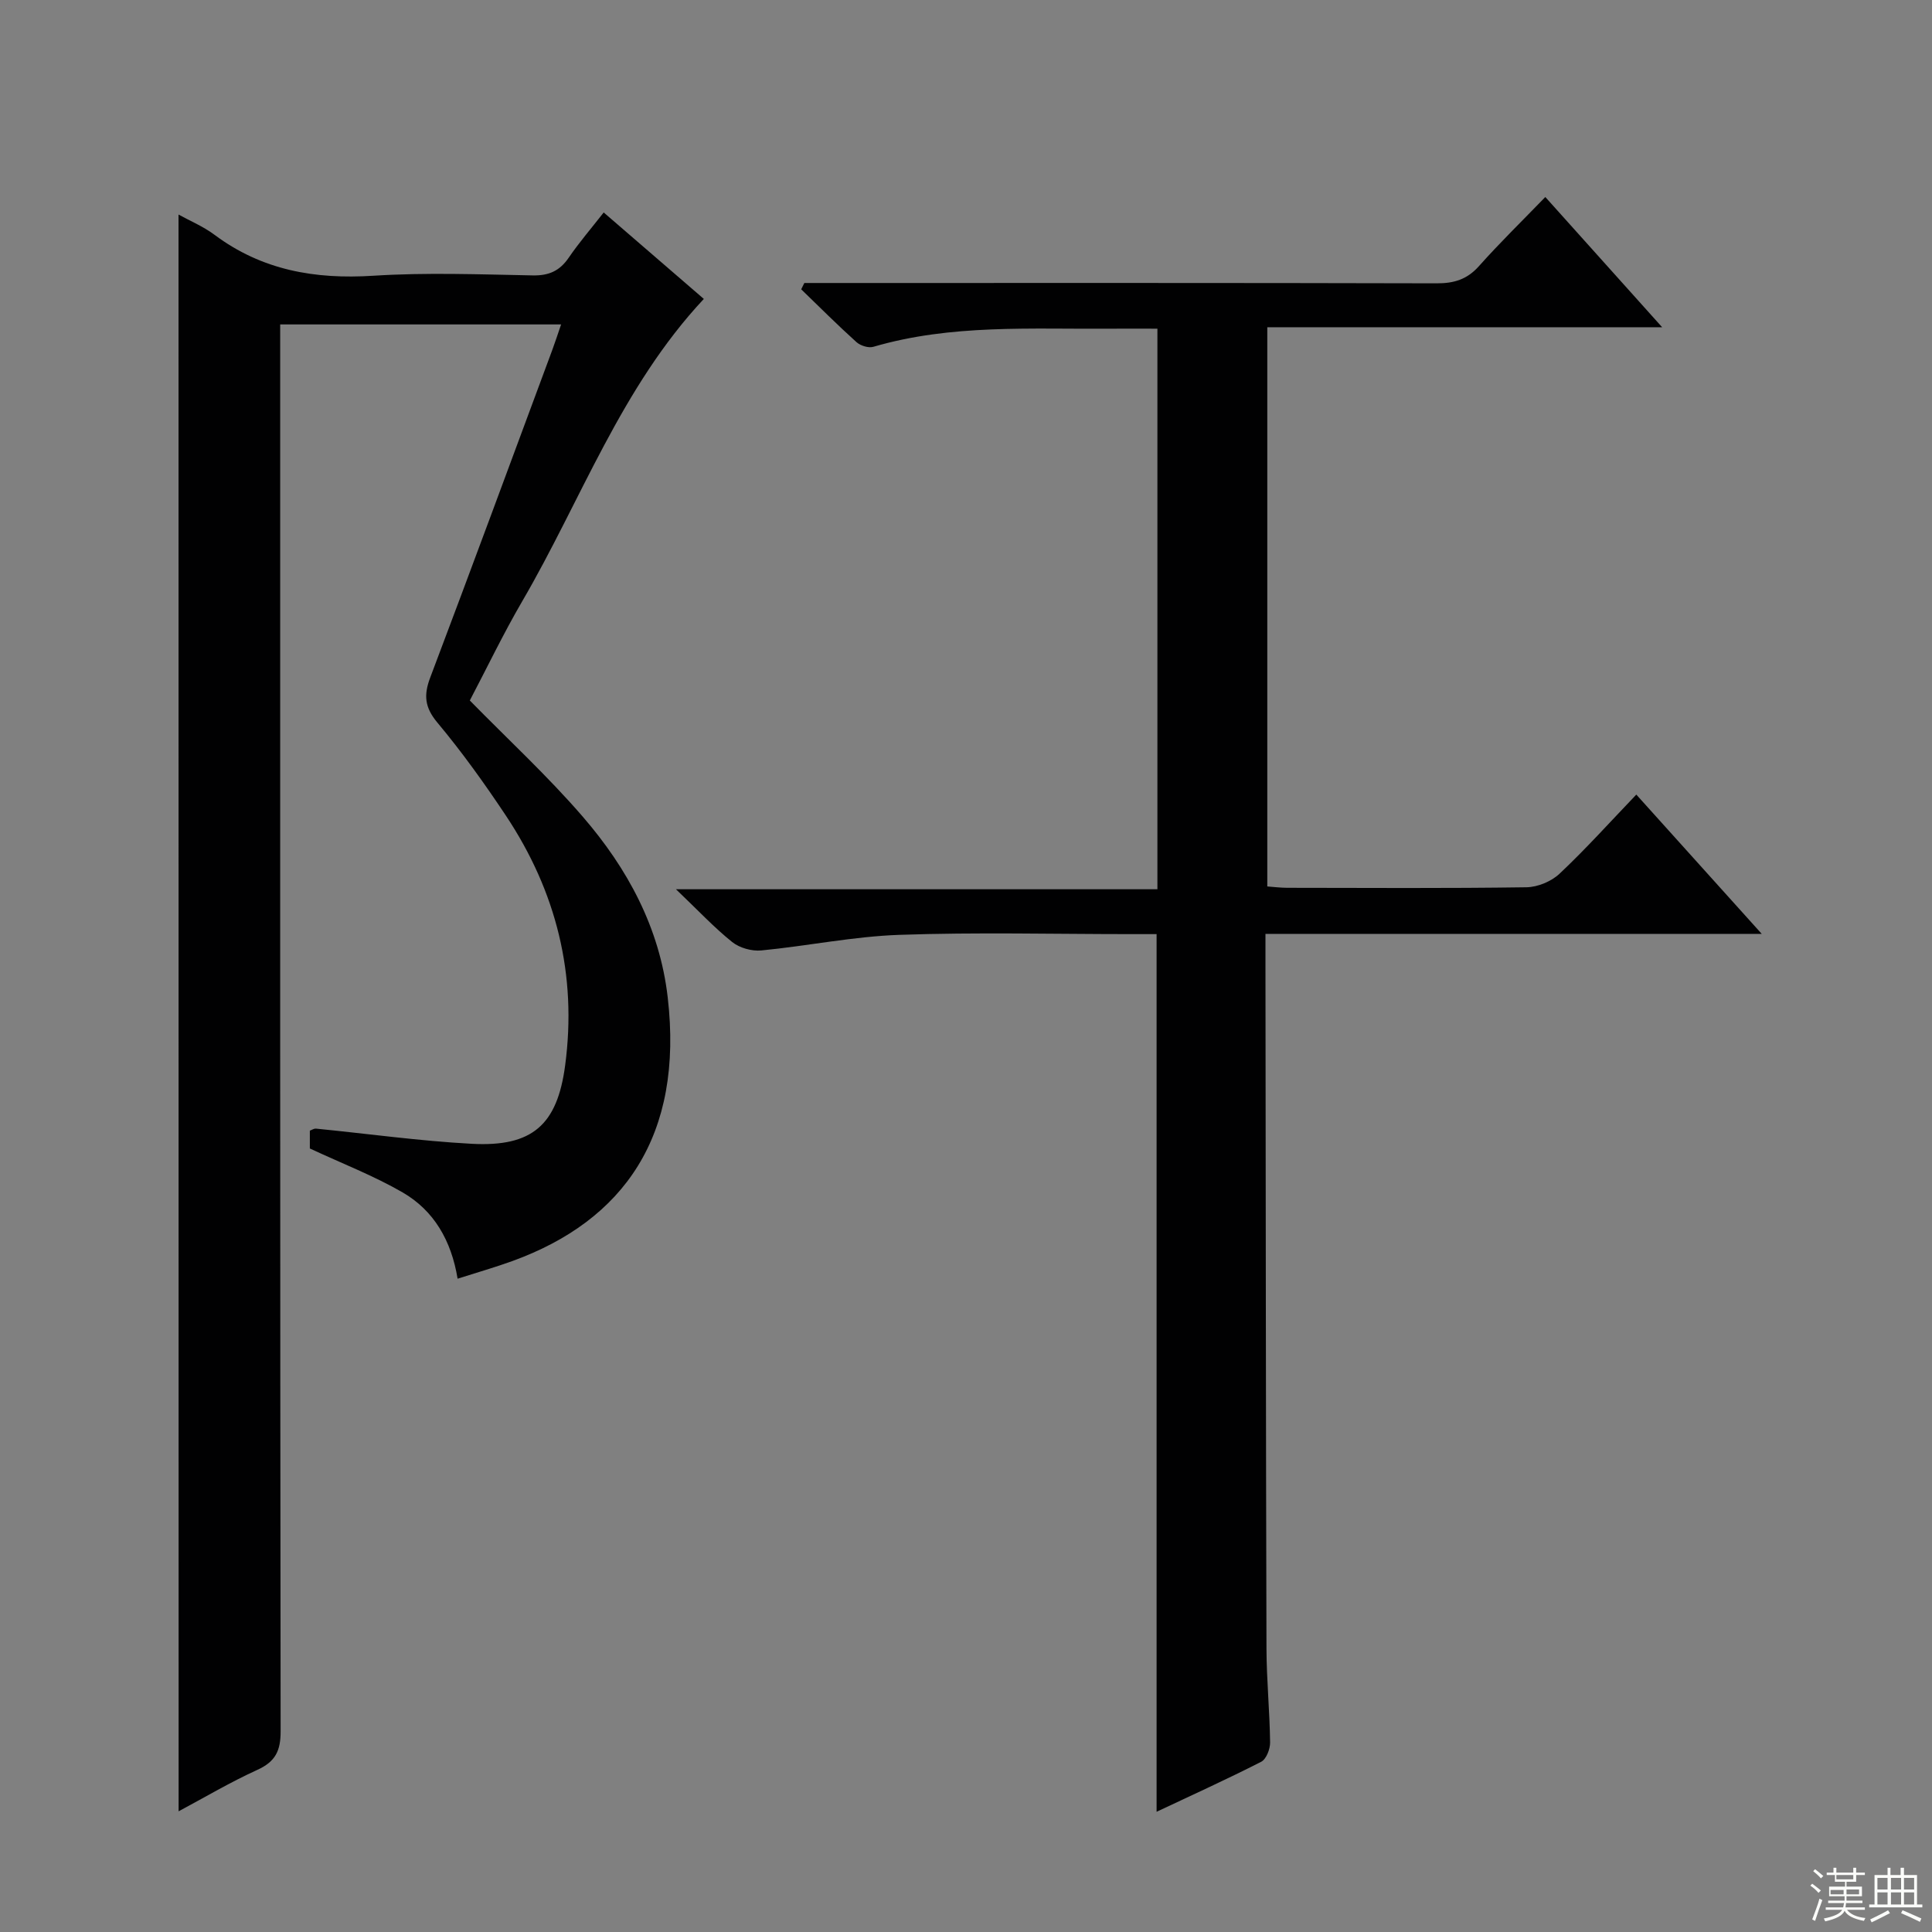 <svg enable-background="new 0 0 400 400" viewBox="0 0 400 400" xmlns="http://www.w3.org/2000/svg"><rect x="0" y="0" width="400" height="400" fill="#808080" stroke="none"/><path d="m36.96 44.42c2.27 1.26 5.09 2.43 7.46 4.2 9.83 7.34 20.8 9.24 32.86 8.47 10.95-.7 21.99-.28 32.99-.07 3.36.07 5.6-.92 7.48-3.67 2.13-3.12 4.61-6 7.24-9.36 7.27 6.27 14.15 12.22 20.73 17.9-17.14 18.31-25.38 41.65-37.59 62.58-3.93 6.74-7.31 13.8-10.86 20.56 7.93 8.09 16.14 15.66 23.39 24.06 9.26 10.71 15.92 23 17.58 37.37 3.33 28.7-9.08 46.23-32.11 54.61-3.55 1.29-7.19 2.33-11.39 3.67-1.3-7.94-4.93-14.11-11.34-17.84-5.97-3.46-12.49-5.97-19.25-9.12 0-.64 0-2.09 0-3.69.4-.14.85-.46 1.27-.42 10.75 1.06 21.46 2.56 32.23 3.14 12.56.68 17.73-3.9 19.36-16.25 2.49-18.76-1.84-36.01-12.26-51.68-4.42-6.64-9.09-13.17-14.2-19.28-2.64-3.16-2.85-5.7-1.47-9.34 8.52-22.53 16.85-45.13 25.23-67.71.62-1.67 1.17-3.37 1.86-5.38-19.49 0-38.45 0-58.16 0v6.28c0 94.99-.03 189.99.09 284.98.01 4.02-1.05 6.28-4.78 7.98-5.71 2.6-11.14 5.83-16.34 8.6-.02-110.24-.02-220.29-.02-330.59z" fill="#010102"/><path d="m166.53 58.59h5.93c41.66 0 83.32-.04 124.99.07 3.61.01 6.3-.81 8.76-3.57 4.29-4.82 8.92-9.33 13.73-14.3 8.22 9.16 15.86 17.67 24.19 26.96-27.72 0-54.55 0-81.75 0v115.78c1.28.09 2.72.28 4.15.28 16.5.02 33 .13 49.49-.11 2.34-.03 5.18-1.21 6.88-2.82 5.43-5.11 10.43-10.68 15.88-16.37 8.8 9.78 16.97 18.85 25.97 28.84-34.88 0-68.57 0-102.75 0v5.98c.06 47.33.08 94.65.21 141.98.02 6.48.67 12.96.75 19.44.02 1.37-.79 3.47-1.85 4.01-7.07 3.61-14.3 6.88-21.65 10.35 0-60.7 0-120.9 0-181.71-1.67 0-3.46 0-5.25 0-16 0-32.01-.41-47.99.15-9.56.33-19.05 2.31-28.6 3.23-1.97.19-4.51-.52-6.04-1.75-3.75-3.01-7.07-6.57-11.63-10.92h99.68c0-38.88 0-77.11 0-116.06-3.18 0-6.44-.02-9.7 0-16.45.13-32.99-.97-49.1 3.75-1.01.3-2.67-.22-3.5-.96-3.92-3.53-7.65-7.27-11.45-10.94.21-.43.43-.87.65-1.31z" fill="#010102"/><g fill="#fbfcfa"><path d="m374.8 390.4.4-.4c.7.5 1.3 1 1.8 1.4l-.5.5c-.5-.6-1.1-1.1-1.7-1.5zm1 7.3-.6-.3c.5-1.4 1.1-2.8 1.5-4.3.2.1.4.2.6.3-.5 1.3-1 2.8-1.5 4.3zm-.4-10.3.4-.4c.4.3 1 .8 1.7 1.4l-.5.5c-.4-.5-1-1-1.6-1.5zm2.5.3h1.7v-1h.6v1h3.5v-1h.6v1h1.8v.5h-1.8v1.4h-2v1h3.2v2h-3.2v.9h3.3v.5h-3.4c0 .3-.1.6-.1.9h4v.5h-3.7c.7.9 1.9 1.5 3.8 1.7-.1.2-.2.4-.3.6-2.1-.4-3.5-1.1-4-2.1-.4 1-1.8 1.7-4 2.2-.1-.2-.2-.4-.3-.6 2.1-.4 3.4-1 3.8-1.8h-3.4v-.5h3.6c.1-.3.1-.6.2-.9h-3.3v-.5h3.4c0-.3 0-.6 0-.9h-3.2v-2h3.3v-1h-2.1v-1.4h-1.7v-.5zm1.1 3.5v1h2.7c0-.3 0-.4 0-.4 0-.1 0-.2 0-.2 0-.1 0-.2 0-.3h-2.7zm1.2-3v.9h3.5v-.9zm4.7 3h-2.6v.6.4h2.6z"/><path d="m393.6 386.7h.6v1.5h2.7v6.1h1.1v.6h-11v-.6h1.1v-6.1h2.7v-1.5h.6v1.5h2.1v-1.5zm-2.7 8.8.4.6c-1.2.6-2.5 1.3-3.8 1.9-.1-.2-.2-.4-.3-.6 1.2-.6 2.5-1.2 3.7-1.9zm-2.2-6.7v2.4h2.1v-2.4zm0 3v2.5h2.1v-2.5zm2.8-3v2.4h2.1v-2.4zm0 3v2.5h2.1v-2.5zm6 6.1c-1.4-.7-2.7-1.3-3.9-1.8l.3-.6c1.5.6 2.7 1.2 3.9 1.7zm-1.2-9.1h-2.1v2.4h2.1zm-2.1 3v2.5h2.1v-2.5z"/></g></svg>